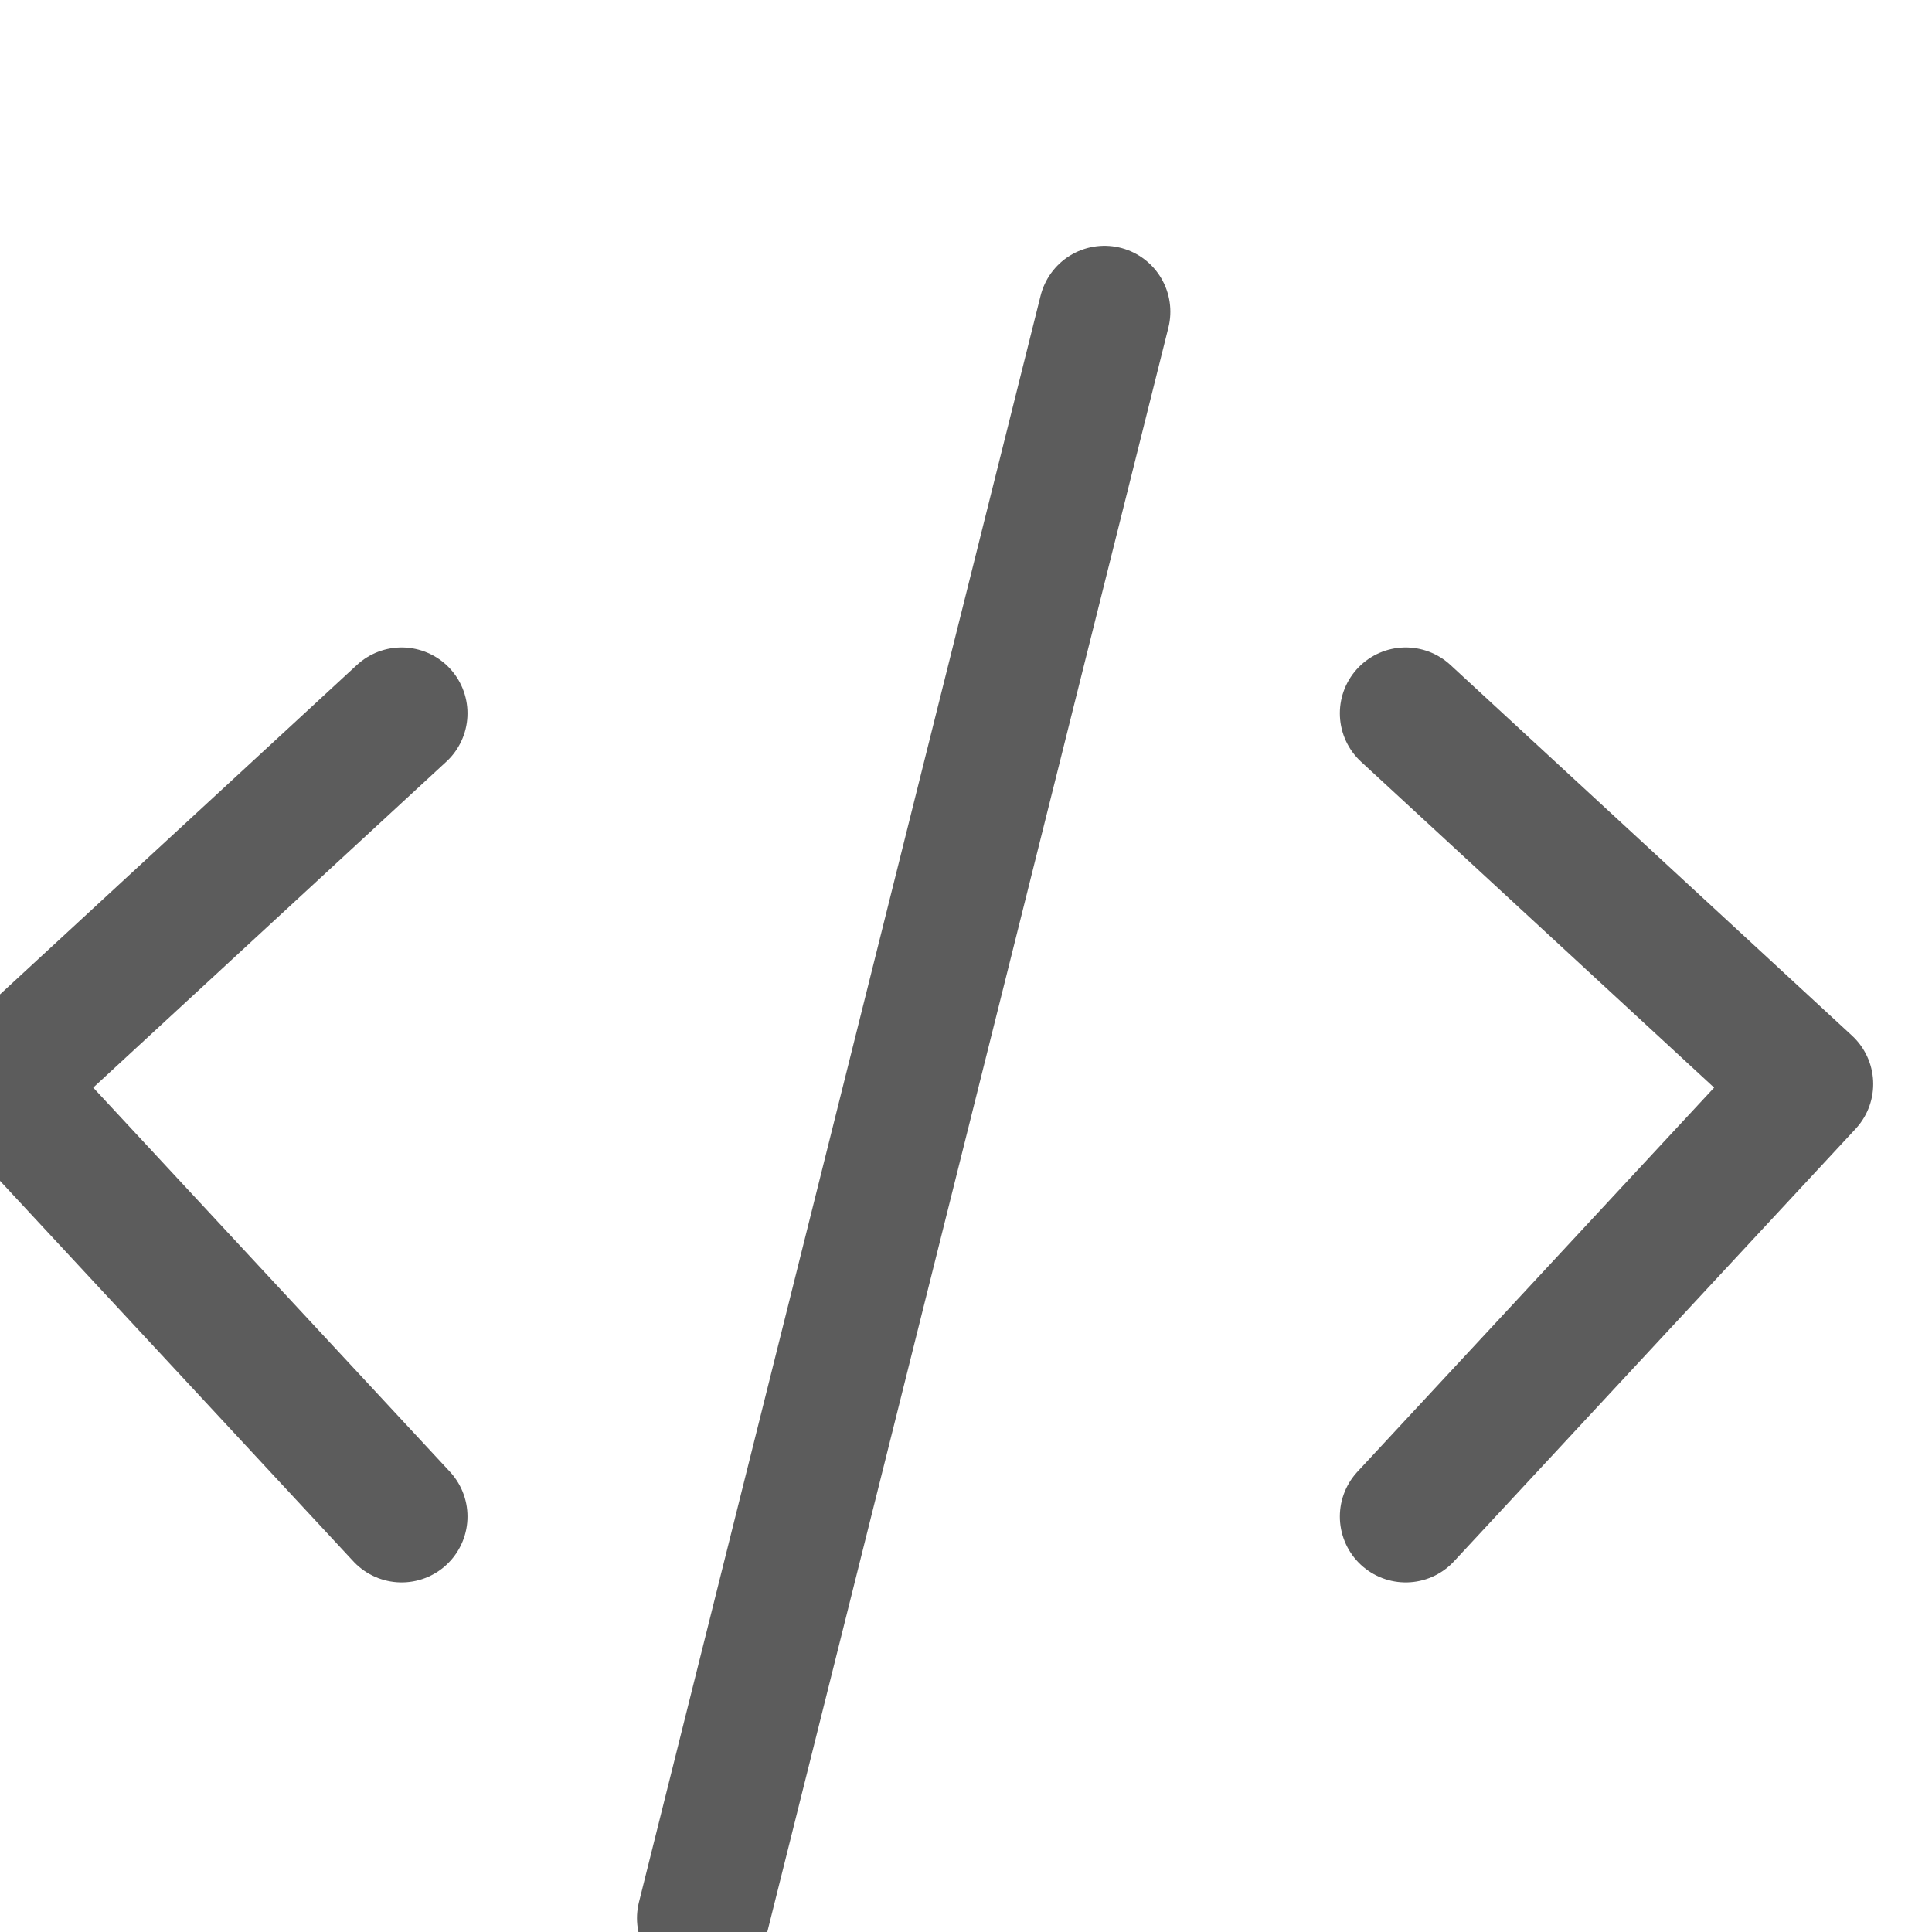 <svg width="44" height="44" viewBox="0 0 44 44" fill="none" xmlns="http://www.w3.org/2000/svg">
<g clip-path="url(#clip0_251_777)">
<path d="M9.147 16.245L0 24.688L9.147 34.538M32.014 16.245L41.161 24.688L32.014 34.538M25.154 7.098L16.007 43.685" stroke="#5C5C5C" stroke-width="3" stroke-linecap="round" stroke-linejoin="round"/>
</g>
<defs>
<clipPath id="clip0_251_777">
<rect width="44" height="44" fill="white"/>
</clipPath>
</defs>
</svg>
